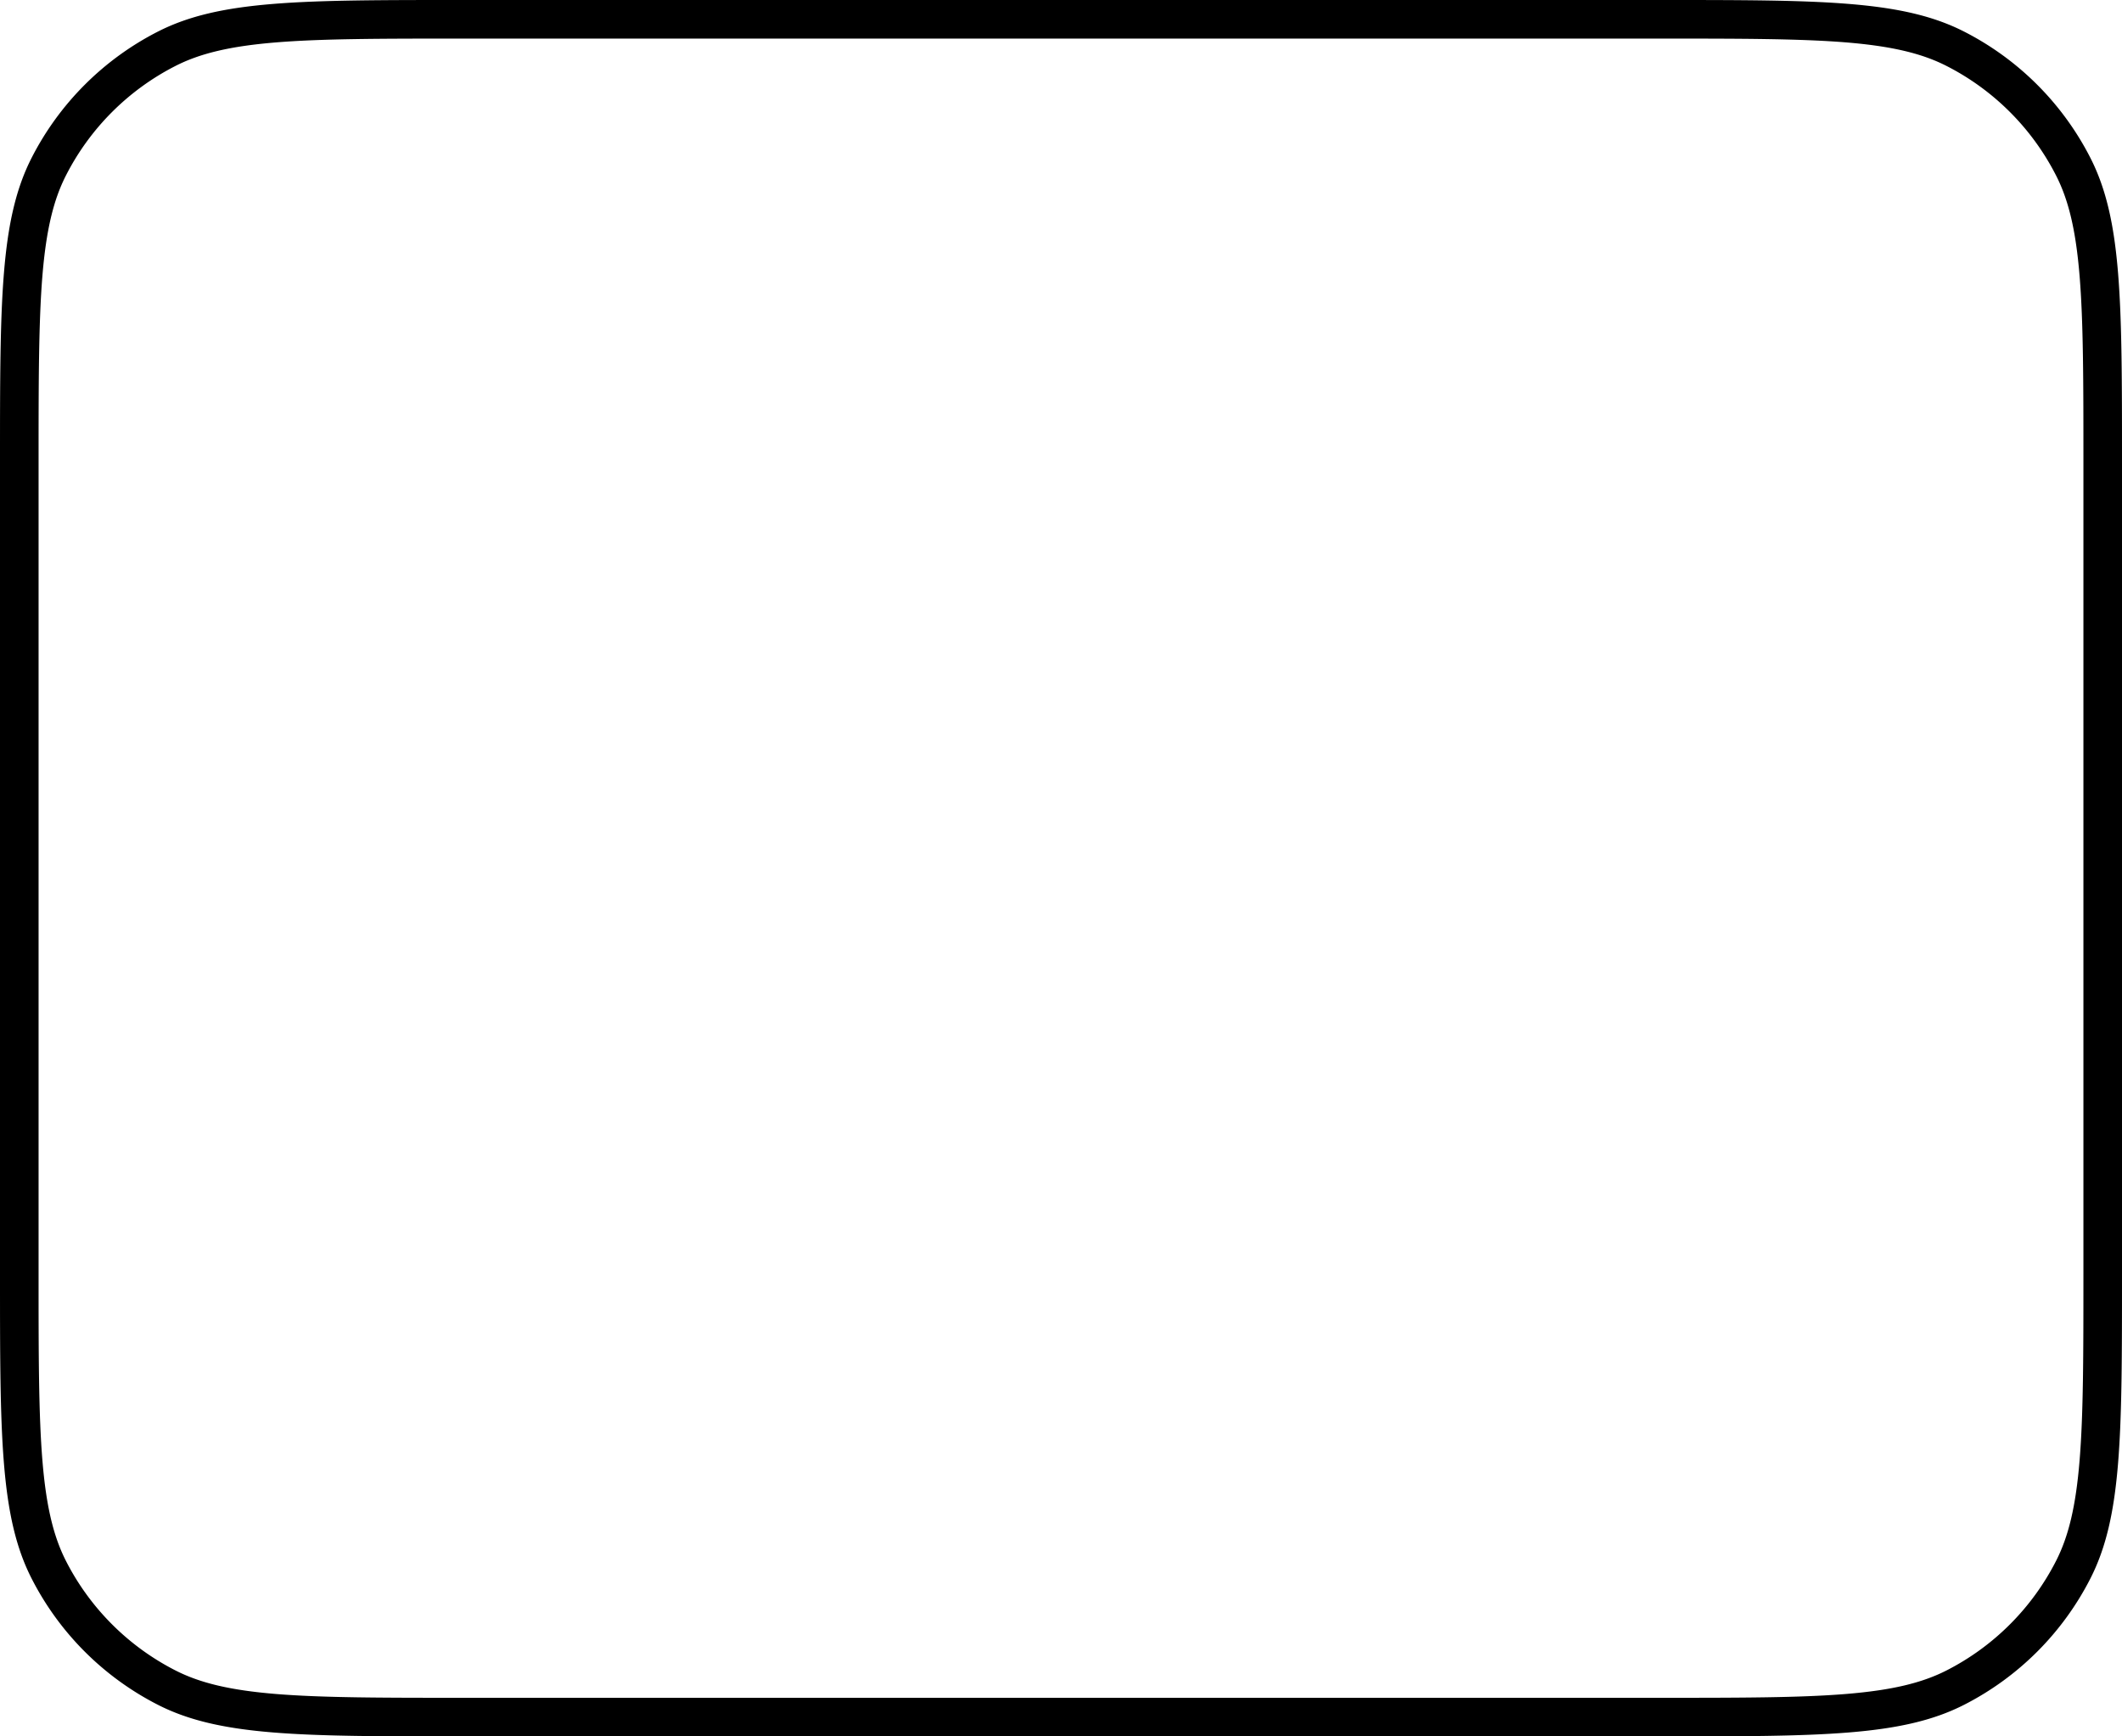 <svg xmlns="http://www.w3.org/2000/svg" width="110" height="90"><path fill-rule="evenodd" d="M86 2H24c-4.233 0-7.288.002-9.69.198-2.377.194-3.937.57-5.212 1.219a13 13 0 0 0-5.681 5.681c-.65 1.275-1.025 2.835-1.22 5.213C2.003 16.71 2 19.767 2 24v42c0 4.233.002 7.288.198 9.69.194 2.377.57 3.936 1.219 5.212a13 13 0 0 0 5.681 5.681c1.275.65 2.835 1.025 5.213 1.22 2.4.195 5.456.197 9.689.197h62c4.233 0 7.288-.002 9.69-.198 2.377-.194 3.936-.57 5.212-1.219a12.999 12.999 0 0 0 5.681-5.681c.65-1.276 1.025-2.835 1.219-5.213.196-2.4.198-5.456.198-9.689V24c0-4.233-.002-7.288-.198-9.69-.194-2.377-.569-3.937-1.219-5.212a12.998 12.998 0 0 0-5.681-5.681c-1.276-.65-2.835-1.025-5.213-1.22C93.29 2.003 90.233 2 86 2ZM1.635 8.19C0 11.4 0 15.6 0 24v42c0 8.4 0 12.601 1.635 15.81a15 15 0 0 0 6.555 6.555C11.4 90 15.6 90 24 90h62c8.4 0 12.601 0 15.81-1.635a15.001 15.001 0 0 0 6.555-6.555C110 78.6 110 74.4 110 66V24c0-8.4 0-12.601-1.635-15.81a15.001 15.001 0 0 0-6.555-6.555C98.601 0 94.4 0 86 0H24C15.6 0 11.399 0 8.19 1.635A15 15 0 0 0 1.635 8.19Z"/></svg>